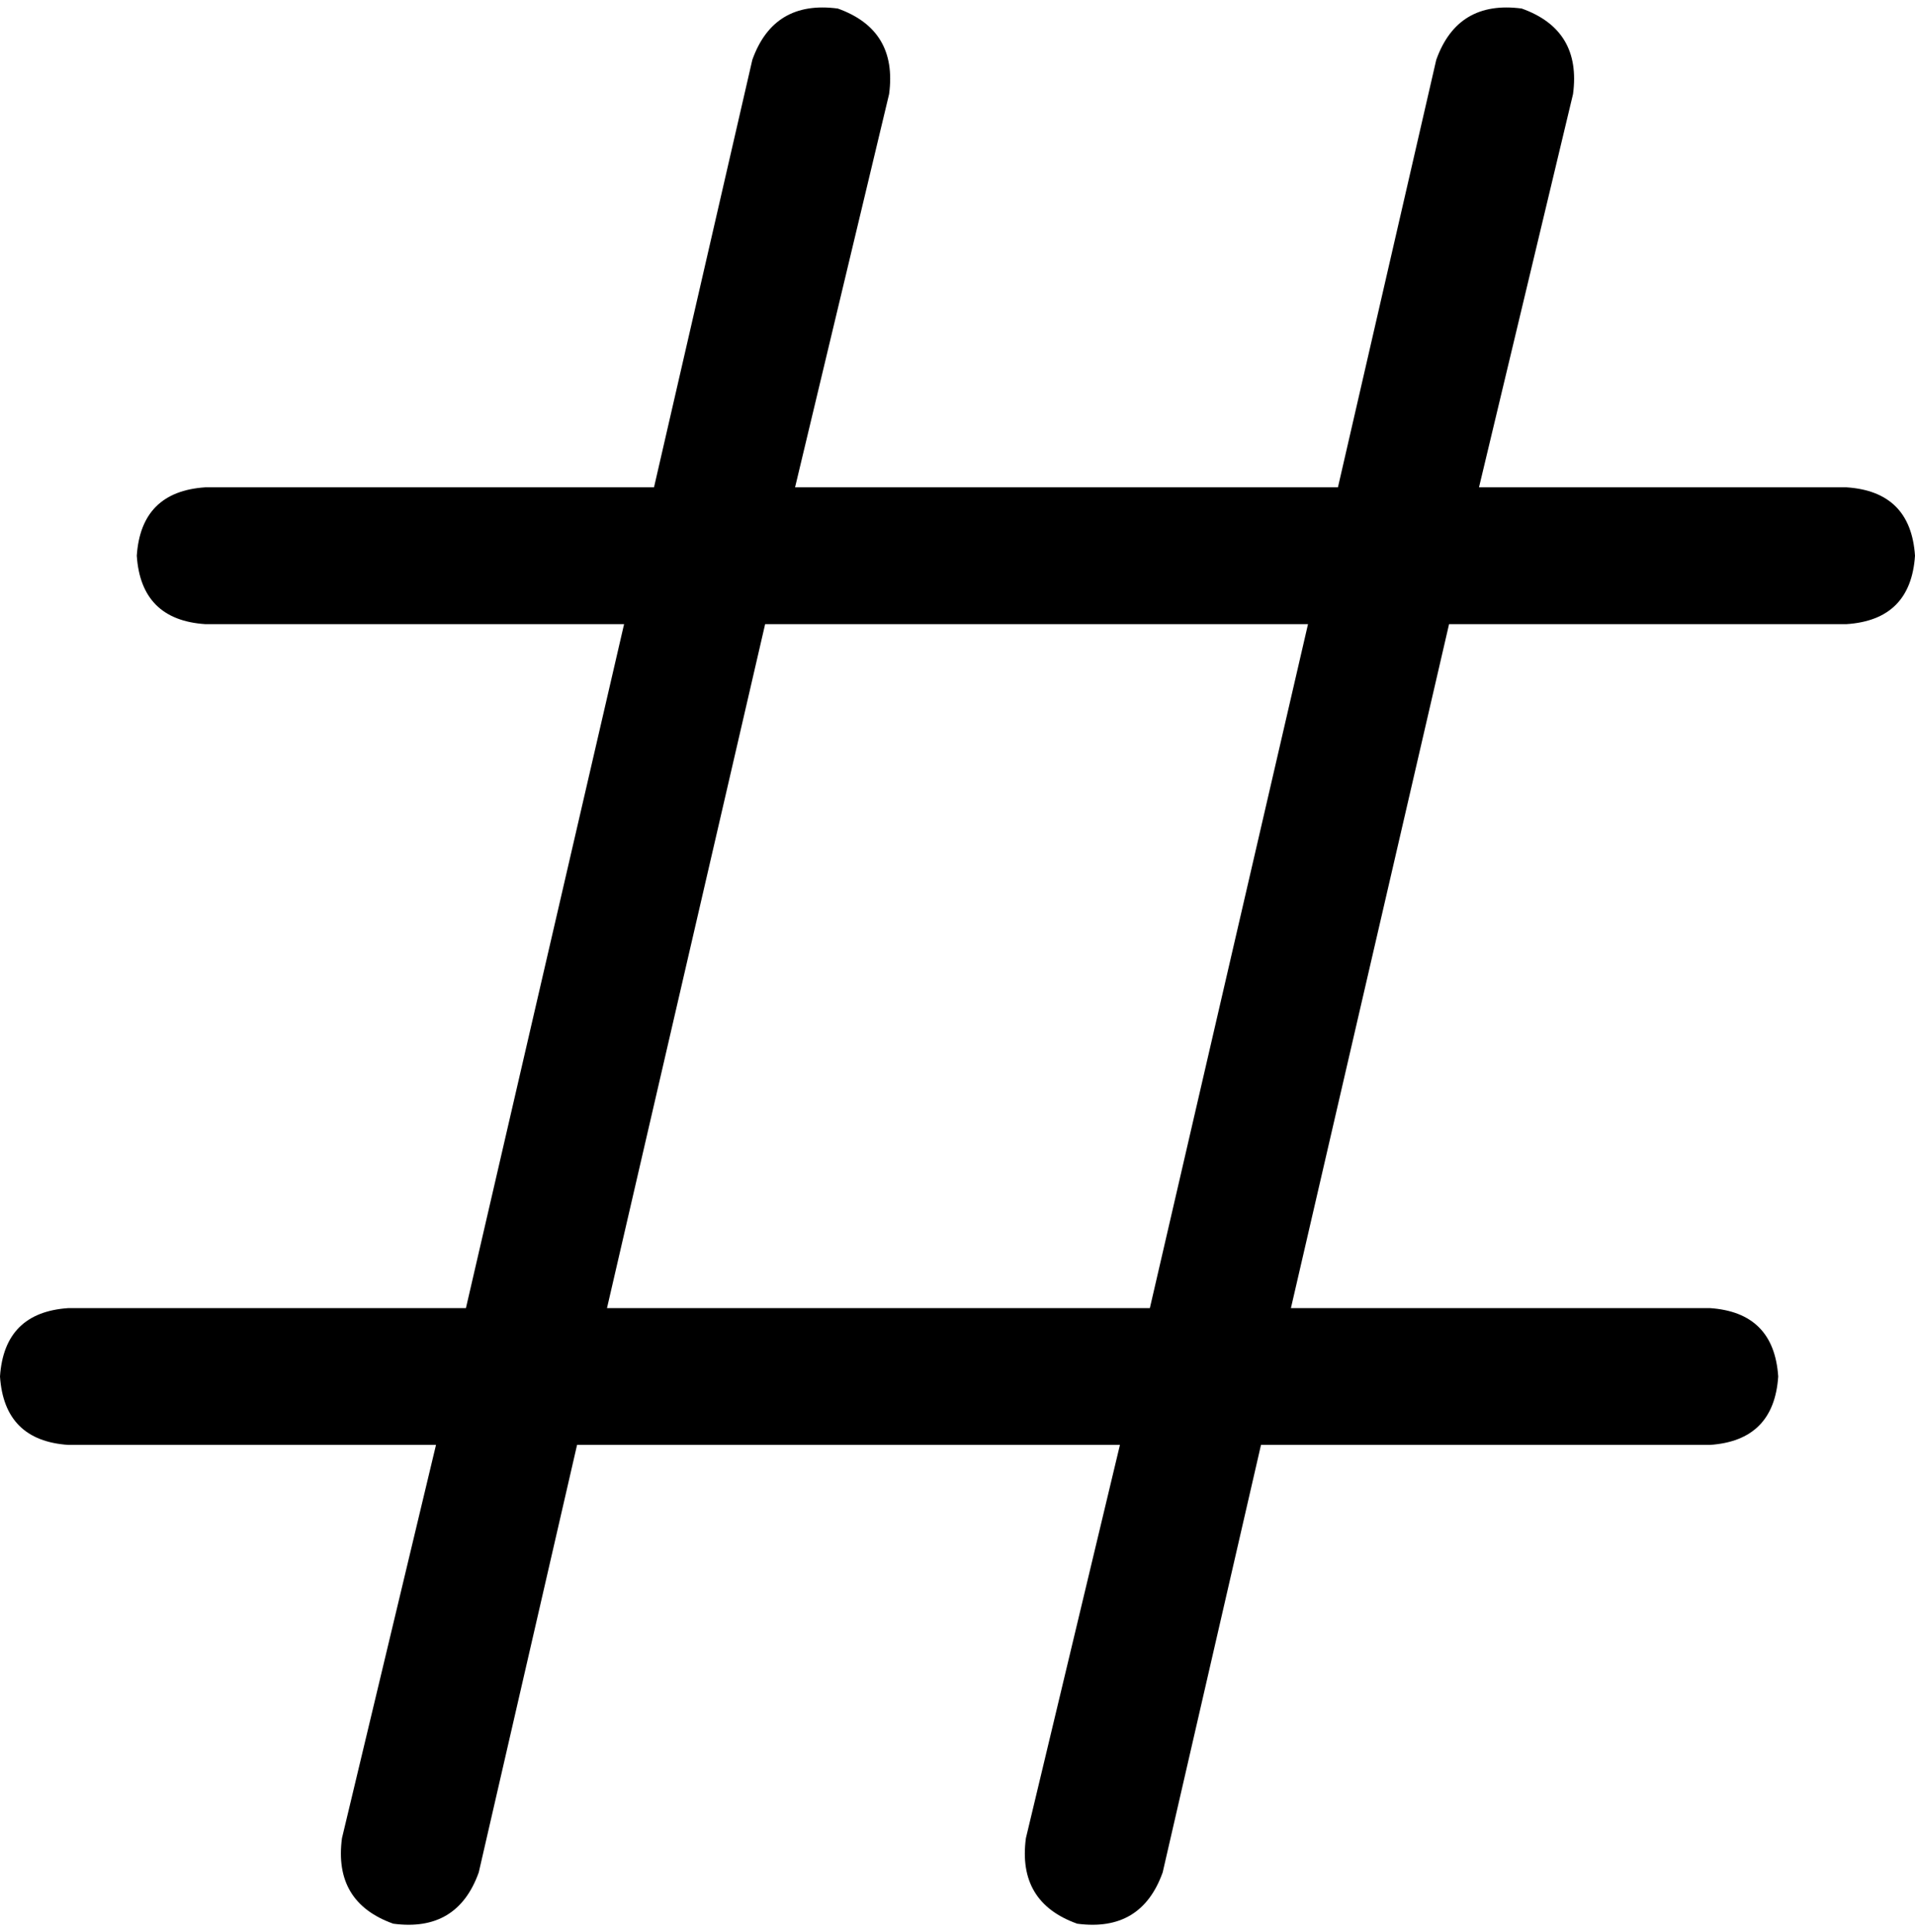 <svg viewBox="0 0 448 452">
  <path
    d="M 208 22 Q 210 7 196 2 Q 181 0 176 14 L 153 114 L 48 114 Q 33 115 32 130 Q 33 145 48 146 L 146 146 L 109 306 L 16 306 Q 1 307 0 322 Q 1 337 16 338 L 102 338 L 80 430 Q 78 445 92 450 Q 107 452 112 438 L 135 338 L 262 338 L 240 430 Q 238 445 252 450 Q 267 452 272 438 L 295 338 L 400 338 Q 415 337 416 322 Q 415 307 400 306 L 302 306 L 339 146 L 432 146 Q 447 145 448 130 Q 447 115 432 114 L 346 114 L 368 22 Q 370 7 356 2 Q 341 0 336 14 L 313 114 L 186 114 L 208 22 L 208 22 Z M 179 146 L 306 146 L 269 306 L 142 306 L 179 146 L 179 146 Z"
  />
</svg>